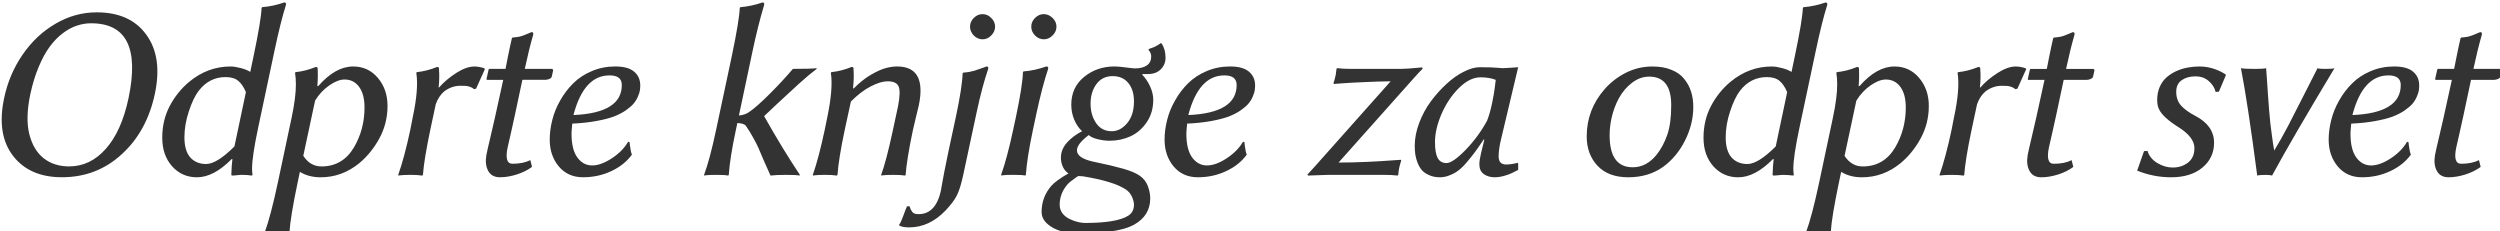 <svg xmlns="http://www.w3.org/2000/svg" fill="none" viewBox="0 0 108 10"><path fill="#000" d="M3.937 1.006q-.318 0-.625.105-.302.099-.61.333-.301.229-.557.578-.255.344-.474.87-.219.52-.36 1.172-.218 1.03-.046 1.724.172.693.62 1.047t1.099.354q.917 0 1.588-.76.677-.76.98-2.183.681-3.24-1.615-3.24m2.755 3.037q-.344 1.63-1.432 2.62-1.08.995-2.589.994-1.4 0-2.114-.932-.708-.932-.38-2.479.218-1.04.796-1.88.583-.85 1.422-1.339Q3.24.532 4.177.533q1.45 0 2.145.968.703.964.37 2.542m3.436 2.281.495-2.344q-.14-.333-.333-.49-.193-.16-.547-.16-.698 0-1.156.588-.234.302-.427.885-.193.578-.193 1.125 0 .583.25.87.255.286.687.287.464 0 1.224-.76m-.12.547q-.775.786-1.5.787-.645 0-1.072-.474-.427-.48-.427-1.235t.323-1.37q.328-.62.849-1.052.797-.656 1.78-.656.178 0 .438.068.26.067.412.166l.146-.692Q11.28.873 11.3.345l.026-.036q.48-.037.954-.204.093 0 .072.11-.229.724-.5 2.005l-.697 3.286q-.266 1.25-.266 1.782 0 .12.02.265l-.025.032q-.203-.032-.47-.032-.062 0-.353.032-.031 0-.052-.01-.021-.006-.016-.022.01-.406.047-.682zm3.604-2.526-.51 2.385q.296.458.786.459.917 0 1.406-.828.453-.776.453-1.72 0-.572-.234-.89t-.63-.317q-.287 0-.652.25t-.62.661m-1.006.703q.177-.844.177-1.4 0-.287-.036-.5l.02-.032q.428-.042.876-.224.052 0 .067.02.016.016.016.09.005.088.005.234 0 .234-.02.484l.041-.005q.74-.844 1.505-.844.651 0 1.068.495t.417 1.208q0 .755-.354 1.407-.354.646-.88 1.078-.74.599-1.657.599-.516 0-.896-.235l-.099.474q-.313 1.49-.349 2.13l-.031.032q-.135-.032-.5-.032-.167 0-.302.006-.13.01-.182.02l-.047.006-.005-.032q.255-.693.562-2.13zm6.343-1.27h.02q.308-.35.74-.626.438-.28.787-.28.182 0 .422.072l.03.042-.38.843-.088.021q-.073-.067-.187-.104-.115-.036-.188-.036-.068-.006-.213-.006-.38 0-.704.245-.24.203-.364.558l-.24 1.125q-.266 1.27-.312 1.921l-.032.032q-.172-.031-.5-.032-.146 0-.276.006l-.192.015-.058.01-.01-.03q.266-.756.516-1.922l.114-.584q.26-1.21.151-1.9l.021-.032q.427-.042.875-.224.052 0 .068.02.02.016.015.09.032.327-.015.775m2.89-.803.098-.5.094-.453q.036-.188.083-.37l.026-.03q.198-.016.318-.043.125-.03.281-.098t.224-.094q.094 0 .073.11-.188.65-.364 1.478h1.15q.042 0 .058.021.02.016.015.047l-.057.266q-.015.062-.11.104-.088.036-.176.036h-.985l-.323 1.521-.182.823-.13.568q-.151.714.208.713.464 0 .771-.156l.073.292q-.281.208-.661.328t-.724.12q-.354 0-.506-.271-.15-.276-.083-.677.031-.177.172-.766.13-.542.198-.854l.36-1.64h-.683q-.047 0-.037-.048l.084-.38q.01-.047.041-.047zm5.024.698q0-.417-.531-.416-1.11 0-1.558 1.713 2.09-.088 2.089-1.297m-2.14 1.667q0 .02-.011.12t-.016.192q-.005.089-.005.13 0 .673.25 1.021.255.344.64.344.38 0 .85-.307.474-.313.703-.714l.062.01.021.167.037.224q.02.1.047.151-.323.448-.891.714-.563.266-1.224.266-.651 0-1.047-.47-.391-.473-.39-1.155 0-.411.109-.844.109-.438.344-.85.234-.416.562-.739.328-.328.797-.526.474-.203 1.015-.203.557 0 .818.224.266.224.266.594 0 .109-.016.219-.015.104-.088.27-.068.161-.188.302-.115.135-.338.292-.224.151-.521.266-.297.109-.76.192-.459.084-1.027.11m7.2-.349q.281-.031.448-.156.333-.23.885-.782t1-1.078q.823 0 1.016-.03l.01.03q-.344.26-.77.646l-.922.85-.578.546q.823 1.46 1.546 2.537l-.02.03q-.125-.03-.589-.03-.422 0-.661.03l-.297-.666-.235-.552q-.083-.182-.224-.432-.135-.25-.312-.505-.083-.1-.365-.115l-.067.318q-.26 1.22-.302 1.922l-.027.03q-.14-.03-.505-.03-.167 0-.302.005-.13.01-.177.015l-.052.01-.005-.03q.245-.656.515-1.922l.683-3.209q.323-1.54.343-2.078l.027-.036q.479-.037.953-.203.099 0 .073.11-.266.89-.5 1.994zm7.514.64q-.266 1.27-.312 1.923l-.02.03q-.194-.03-.511-.03-.146 0-.282.005l-.187.015-.057.01v-.03q.219-.59.505-1.922l.224-1.042q.125-.651.02-.865-.098-.214-.479-.213-.292 0-.718.219-.422.214-.86.656l-.27 1.245q-.26 1.23-.308 1.921l-.031.032q-.172-.031-.5-.032-.146 0-.276.006l-.193.015-.057.01-.01-.03q.254-.72.51-1.922l.12-.584q.255-1.24.15-1.9l.022-.032q.427-.042.875-.224.052 0 .067.02.021.016.016.09.026.338-.02.796l.02.032q.359-.37.75-.6.396-.228.65-.291.26-.068.48-.068 1.29 0 .938 1.688-.037.172-.13.536-.09.365-.126.537m1.213 2.594q.01-.041.041-.234.032-.188.105-.568.072-.385.182-.896l.318-1.479q.276-1.3.291-1.88l.026-.031q.125-.01.235-.026.115-.021.229-.052L42.254 3q.068-.02.198-.067l.166-.063q.094 0 .073.104-.26.75-.505 1.901l-.578 2.698q-.125.578-.27.865-.142.286-.485.65-.703.735-1.578.735-.302 0-.427-.083l-.006-.031q.084-.11.188-.407.104-.292.151-.385l.11-.01q.036.104.051.14.016.037.063.1.042.062.11.083.067.02.171.02.74 0 .964-1.026m1.416-6.692q-.16-.167-.161-.38 0-.215.161-.376.167-.167.38-.166.215 0 .376.166.167.161.166.375 0 .214-.166.38-.161.168-.375.167-.214 0-.38-.166m1.822 3.515q.286-1.35.302-1.932l.026-.031q.484-.037.985-.214.099 0 .078.104-.255.76-.5 1.901l-.162.756q-.25 1.19-.302 1.922l-.026.03q-.146-.03-.51-.03-.167 0-.297.005l-.182.015-.047.01-.006-.03q.255-.708.516-1.922zm.823-3.515q-.161-.167-.161-.38 0-.215.161-.376.167-.167.38-.166t.38.166q.167.161.167.375t-.167.38q-.167.168-.38.167t-.38-.166m1.863 6.073q-.041.03-.135.093l-.14.105q-.048.03-.11.088-.063.057-.104.11-.307.374-.308.843 0 .208.12.37.125.161.308.245.182.088.354.13t.312.042q1.36 0 1.86-.308.255-.156.255-.479 0-.156-.089-.349-.083-.188-.265-.312-.526-.35-1.855-.568-.03-.005-.104-.005-.067 0-.099-.005M47.93 6.08q-.245 0-.516-.068t-.38-.177q-.51.385-.51.661 0 .323.671.48l.448.098q.35.073.495.115l.4.104q.25.073.418.146t.286.156q.245.172.344.443.104.276.104.531 0 .75-.703 1.14-.396.215-1.078.298-.677.083-1.282.083-.422 0-.786-.104t-.604-.323-.24-.51q0-.635.417-1.12.203-.234.745-.542-.146-.088-.24-.276-.088-.193-.088-.406 0-.35.26-.646.266-.297.656-.495-.203-.182-.338-.49-.13-.312-.13-.656 0-.745.552-1.198.557-.453 1.312-.453.177 0 .495.042t.4.042q.308 0 .5-.125.194-.13.194-.396 0-.146-.115-.276l.01-.042q.203-.068.245-.088.188-.094.266-.162l.042.01q.172.255.171.62 0 .297-.208.5-.203.203-.547.203h-.224l-.031.026q.203.203.339.5.14.292.14.584 0 .557-.281.969-.276.41-.698.609-.422.193-.911.193m1.057-1.703q0-.495-.245-.792t-.672-.297q-.453 0-.708.349-.25.349-.25.844 0 .484.24.838.24.35.676.35.37 0 .662-.345.297-.349.297-.947m4.436-.704q0-.417-.531-.416-1.11 0-1.557 1.713 2.09-.088 2.088-1.297m-2.14 1.667q0 .02-.01.12t-.017.193q-.005.088-.005.13 0 .672.25 1.02.255.345.64.344.38 0 .85-.307.474-.313.703-.713l.063.01.02.167.037.224q.02.099.047.15-.323.449-.891.714-.563.266-1.224.266-.651 0-1.047-.469-.39-.474-.39-1.156 0-.411.109-.844.109-.438.344-.849.234-.417.562-.74.328-.328.797-.526.474-.203 1.016-.203.557 0 .817.224.266.224.266.594 0 .109-.016.219-.015.104-.088.27-.068.162-.188.303-.115.135-.338.291-.224.151-.521.266-.297.109-.76.193-.459.083-1.027.109m6.544 1.682q.578 0 1.25-.03.672-.032 1.057-.063l.386-.026.015.03q-.047.13-.093.334-.01.052-.021.14-.005.084-.016.147l-.031.03q-.234-.03-.589-.03h-2.411l-.87.03-.02-.046.301-.328 3.292-3.698q-.542.005-1.156.036-.615.026-.959.053l-.338.026-.016-.032q.037-.104.089-.328.01-.042.015-.078.006-.042.01-.099.006-.062.016-.114l.026-.032q.234.031.594.032h2.177q.135 0 .339-.016.208-.016.364-.031.156-.016.172-.016.058 0 .042.063-.115.109-.417.447zm6.415-1.807q.12-.302.214-.745t.125-.729l.036-.292q-.28-.109-.661-.109-.464 0-.932.464-.464.464-.75 1.12-.281.65-.282 1.213 0 .464.115.687.12.22.385.22t.818-.563q.552-.568.932-1.266m.589.865q-.089.38-.089.682 0 .172.084.26.088.084.229.084.234 0 .51-.073l.021.031v.276l-.281.14q-.1.053-.318.115-.219.063-.417.063-.27 0-.468-.136-.193-.14-.193-.427 0-.177.078-.5l.136-.557-.021-.02q-.23.343-.375.54t-.35.438q-.202.24-.369.365-.161.125-.375.208-.208.089-.427.089-.26 0-.458-.089-.198-.083-.318-.213-.115-.135-.188-.318-.073-.188-.099-.36-.026-.176-.026-.374 0-.484.193-.995.193-.51.5-.927.313-.422.682-.76.37-.34.75-.527.38-.193.683-.192.563 0 .849.03.115.022.448-.004t.364-.026zm4.482-2.22q.39-.447.927-.718.536-.27 1.146-.27.474 0 .823.145.354.141.552.396.203.25.297.552t.093.662q0 .729-.354 1.437t-.937 1.135q-.63.458-1.516.459-.865 0-1.333-.5-.464-.5-.464-1.266 0-1.15.766-2.031m1.927-.551q-.385 0-.735.265-.344.26-.567.667-.22.406-.323.88-.078.365-.078.724 0 1.38 1 1.38.599 0 1.041-.557.286-.365.454-.86.167-.494.166-1.27 0-1.23-.958-1.23m5.473 3.015.494-2.343q-.14-.333-.333-.49-.193-.161-.547-.161-.698 0-1.156.588-.234.302-.427.886-.193.578-.193 1.125 0 .583.25.87.255.285.688.286.464 0 1.224-.76m-.12.547q-.776.786-1.5.787-.646 0-1.073-.474-.427-.48-.427-1.235t.323-1.37q.328-.62.849-1.052.797-.656 1.781-.656.177 0 .437.068t.412.167l.146-.693q.323-1.54.344-2.068L77.91.31q.479-.037.953-.203.093 0 .073.109-.23.724-.5 2.005l-.698 3.287q-.266 1.25-.266 1.781 0 .12.02.266l-.025.03q-.203-.03-.469-.03-.062 0-.354.03-.031 0-.052-.01-.02-.005-.016-.02.01-.406.047-.683zm3.603-2.526-.51 2.386q.296.458.786.458.917 0 1.406-.828.453-.776.453-1.719 0-.573-.234-.89-.234-.319-.63-.318-.286 0-.651.25t-.62.661m-1.006.703q.177-.844.178-1.4 0-.287-.037-.5l.02-.032q.428-.042.876-.224.052 0 .068.021.015.016.015.089.005.088.005.234 0 .234-.02.484l.041-.005q.74-.844 1.506-.844.65 0 1.067.495t.417 1.208q0 .755-.354 1.407-.354.646-.88 1.078-.74.599-1.657.599-.516 0-.896-.235l-.099.474q-.313 1.49-.349 2.13l-.03.032q-.136-.031-.5-.031-.168 0-.303.005-.13.01-.182.02l-.047.006-.005-.031q.255-.693.562-2.13zm6.343-1.27h.02q.308-.35.74-.625.438-.281.787-.282.182 0 .422.073l.031.042-.38.844-.089.02q-.073-.067-.187-.104-.115-.036-.188-.036-.067-.005-.213-.005-.38 0-.703.244-.24.203-.365.558l-.24 1.125q-.266 1.27-.312 1.922l-.031.03q-.172-.03-.5-.03-.146 0-.276.005l-.193.015-.057.01-.01-.03q.265-.755.515-1.922l.114-.584q.26-1.21.151-1.9l.021-.032q.427-.042.875-.224.052 0 .068.021.02.016.016.089.03.328-.016.776m2.89-.802.098-.5.094-.454q.037-.188.083-.37l.026-.03q.198-.016.318-.042.125-.032.281-.1.156-.067.224-.093.094 0 .073.11-.188.65-.364 1.479h1.15q.042 0 .058.02.02.016.016.047l-.058.266q-.015.062-.109.104-.089.037-.177.037h-.984l-.323 1.52-.183.823-.13.568q-.15.714.208.713.464 0 .771-.156l.073.292q-.28.208-.661.328-.38.12-.724.12-.354 0-.505-.271-.151-.276-.084-.677.032-.177.172-.766.13-.542.198-.854l.36-1.64h-.683q-.047 0-.036-.047l.083-.38q.01-.047.042-.047zm4.2 3.552.151-.01q.094.322.417.52.328.198.672.198.385 0 .661-.214t.276-.625q0-.474-.698-.911-.656-.411-.828-.76-.083-.167-.083-.407 0-.313.11-.567.114-.255.296-.412.182-.16.422-.27.245-.11.49-.152.244-.047.5-.047.598 0 1.135.339l.015.036-.302.714-.14.01q-.063-.26-.292-.463-.224-.208-.583-.209-.354 0-.594.167-.234.167-.234.495 0 .37.213.604.214.234.615.443.807.422.807 1.161 0 .651-.505 1.073-.505.417-1.354.417-.75 0-1.464-.287zm4.89 1.057q-.412-3.15-.704-4.64.151.03.61.03.349 0 .479-.03l.041.577.042.625q.01.188.042.563.031.375.057.62l.073.567q.042.318.094.605.28-.458.599-1.063l.687-1.344.584-1.15q.072.03.322.03.318 0 .412-.03-1.86 3.09-2.698 4.64-.073-.031-.266-.031-.27 0-.375.03m6.201-3.912q0-.417-.531-.416-1.11 0-1.557 1.713 2.09-.088 2.088-1.297m-2.14 1.667q0 .02-.01.12t-.016.193q-.005.088-.005.13 0 .672.25 1.02.255.345.64.344.38 0 .85-.307.473-.313.702-.713l.063.01.02.167.037.224q.021.099.047.15-.323.449-.89.714-.563.266-1.225.266-.65 0-1.046-.469-.391-.474-.391-1.156 0-.411.11-.844.108-.438.343-.849.234-.417.563-.74.328-.328.796-.526.474-.203 1.016-.203.557 0 .818.224.266.224.265.594 0 .109-.015.219-.016.104-.089.27-.067.162-.187.303-.115.135-.339.291-.224.151-.52.266-.298.109-.761.193-.458.083-1.026.109zm4.446-2.364.1-.5.093-.454q.037-.188.083-.37l.026-.03q.198-.016.318-.042.125-.032.281-.1.156-.067.224-.093.094 0 .073.11-.188.65-.364 1.479h1.15q.042 0 .058.02.02.016.016.047l-.058.266q-.015.062-.11.104-.088.037-.176.037h-.985l-.323 1.52-.182.823-.13.568q-.151.714.208.713.464 0 .771-.156l.073.292q-.281.208-.661.328t-.724.12q-.354 0-.506-.271-.15-.276-.083-.677.031-.177.172-.766.13-.542.198-.854l.36-1.64h-.683q-.047 0-.037-.047l.084-.38q.01-.047.041-.047z" aria-label="Odprte knjige za odprt svet" opacity=".8"/></svg>
